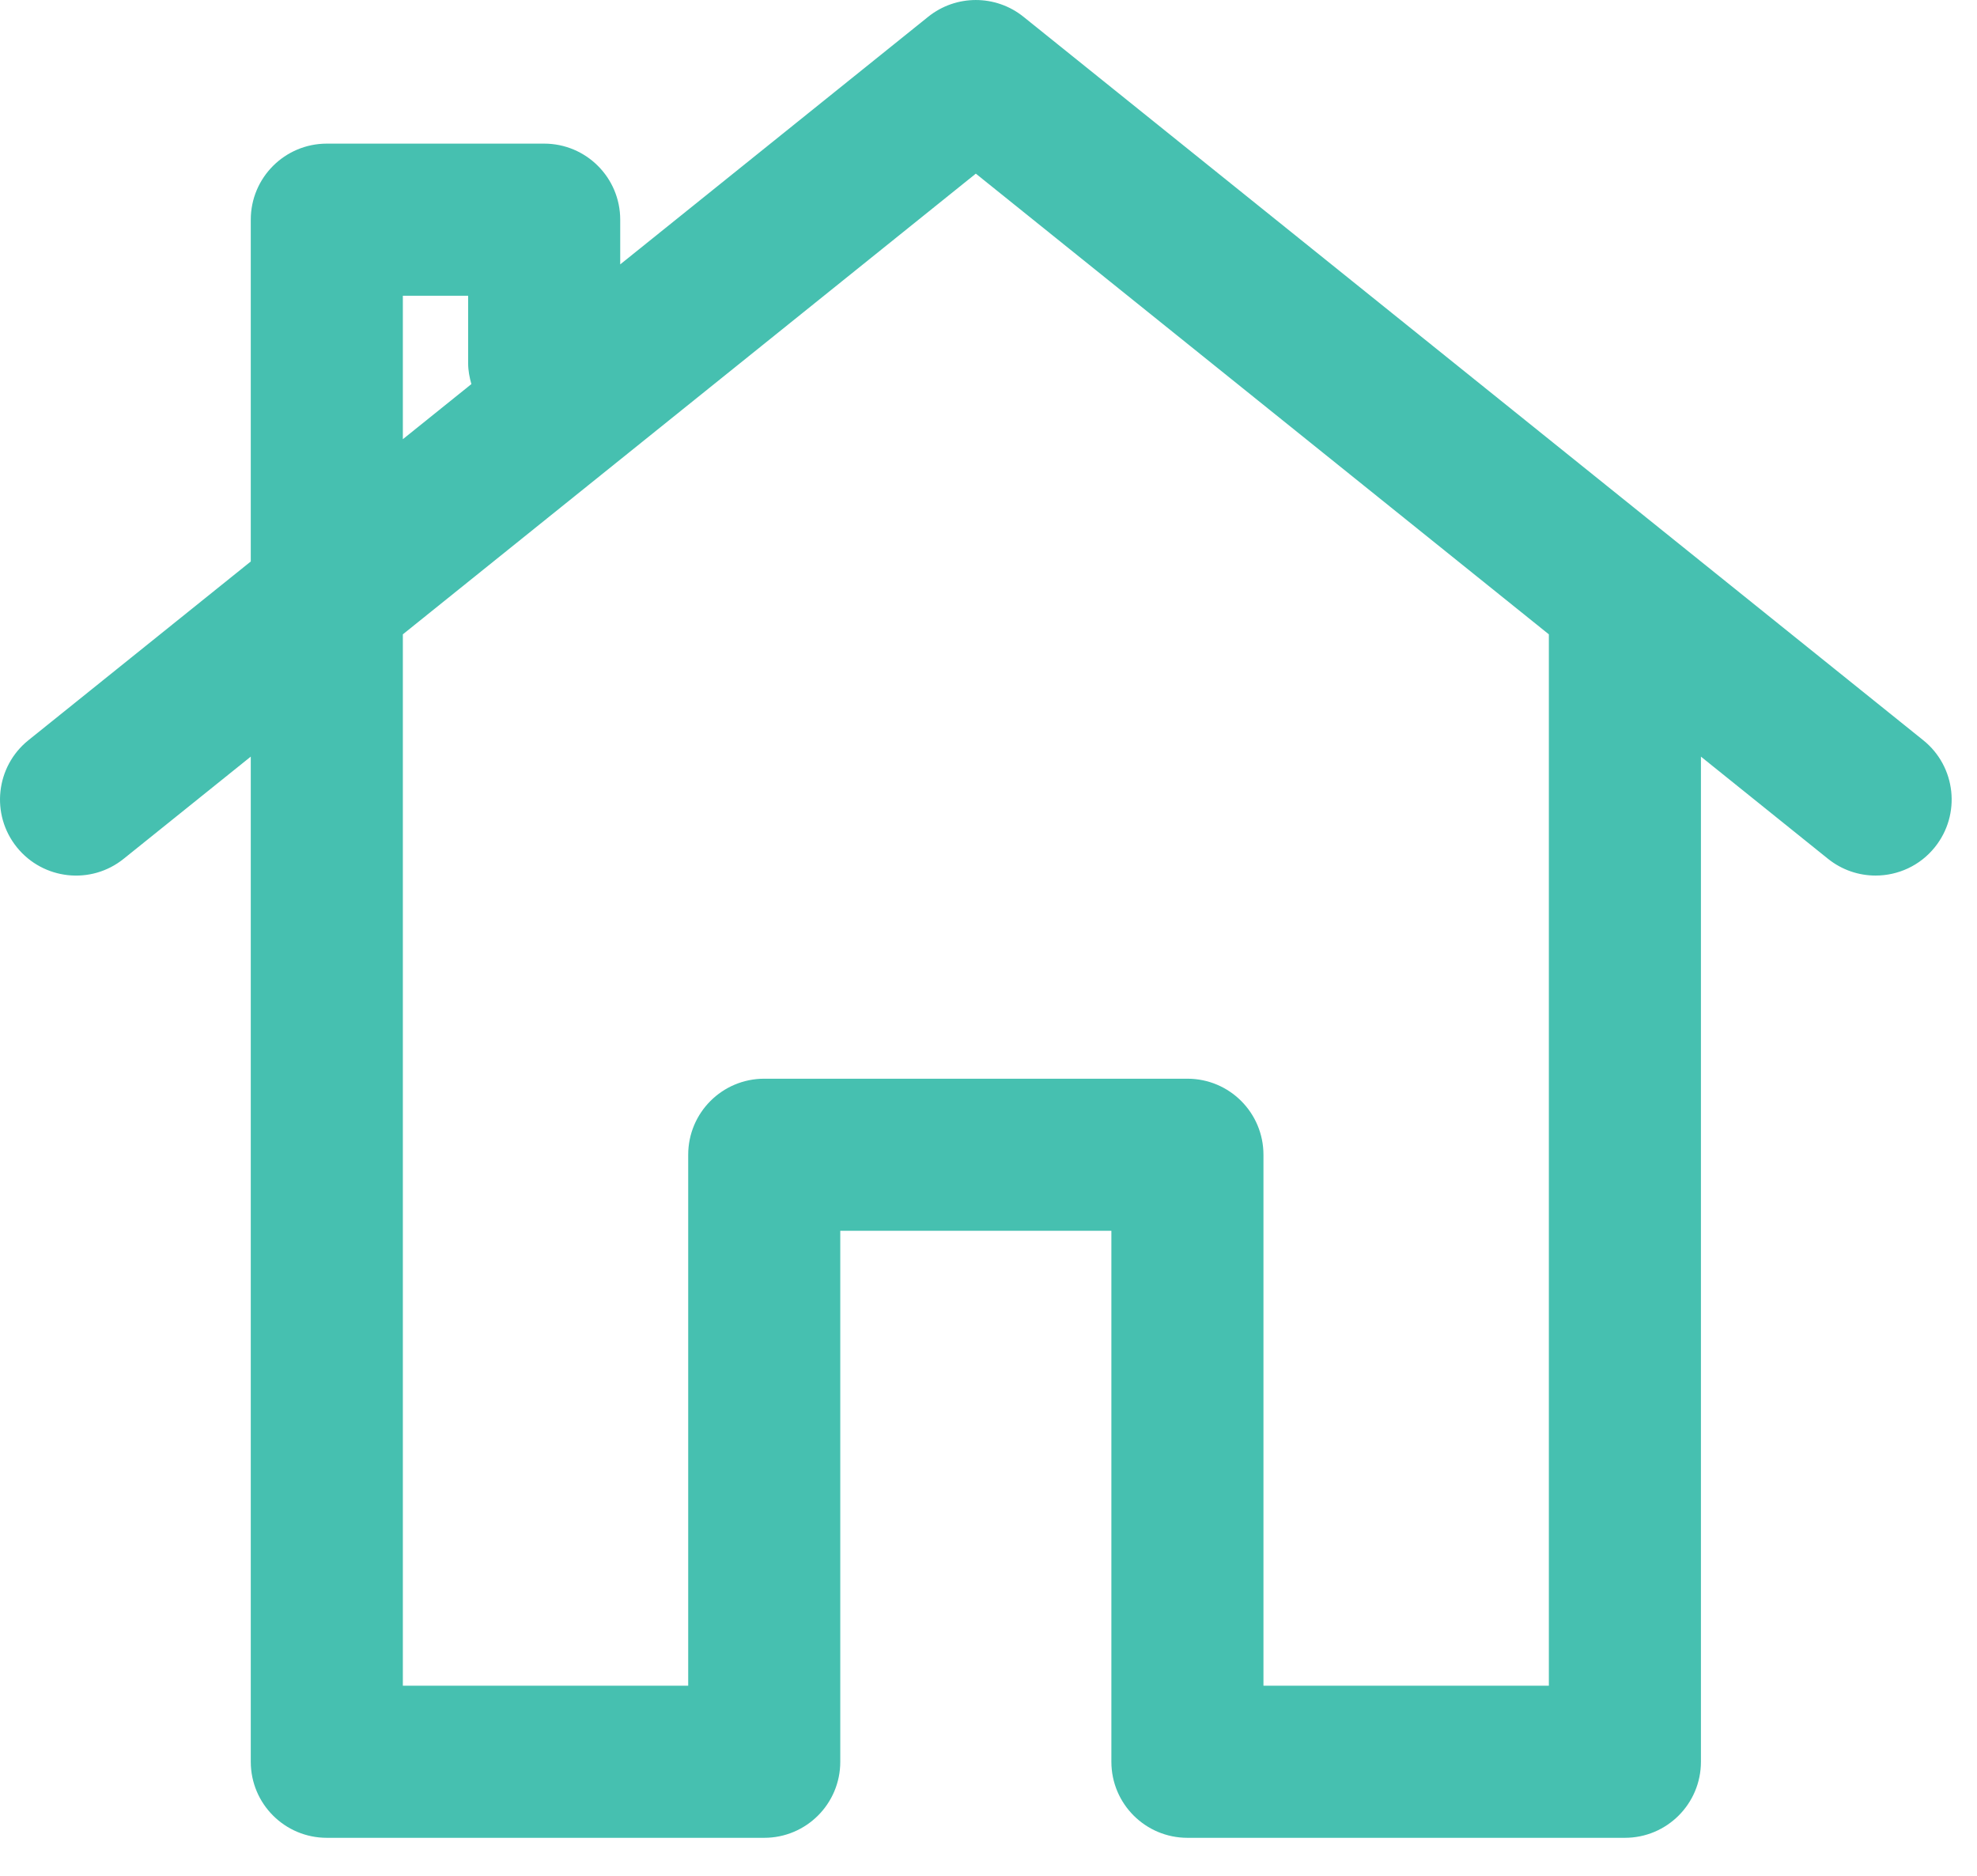 <?xml version="1.0" encoding="UTF-8"?>
<svg width="39px" height="37px" viewBox="0 0 39 37" version="1.1" xmlns="http://www.w3.org/2000/svg" xmlns:xlink="http://www.w3.org/1999/xlink">
    <!-- Generator: Sketch 51.2 (57519) - http://www.bohemiancoding.com/sketch -->
    <title>Fill 1</title>
    <desc>Created with Sketch.</desc>
    <defs></defs>
    <g id="Symbols" stroke="none" stroke-width="1" fill="none" fill-rule="evenodd">
        <g id="Icon/-Who-is-this-for/-housing" transform="translate(-11, -12)" fill="#46C0B0">
            <path d="M41.554,45.25 L35.924,45.25 L35.924,34.777 C35.924,33.948 35.253,33.277 34.424,33.277 L26.076,33.277 C25.247,33.277 24.576,33.948 24.576,34.777 L24.576,45.25 L18.947,45.25 L18.947,24.512 L30.25,15.425 L41.554,24.512 L41.554,45.25 Z M18.947,17.833 L20.235,17.833 L20.235,19.167 C20.235,19.31 20.262,19.445 20.299,19.576 L18.947,20.663 L18.947,17.833 Z M48.94,26.601 L31.19,12.331 C30.641,11.89 29.859,11.89 29.31,12.331 L23.235,17.215 L23.235,16.333 C23.235,15.505 22.564,14.833 21.735,14.833 L17.447,14.833 C16.618,14.833 15.947,15.505 15.947,16.333 L15.947,23.075 L11.56,26.601 C10.915,27.12 10.812,28.064 11.331,28.71 C11.851,29.356 12.795,29.459 13.44,28.939 L15.947,26.924 L15.947,46.75 C15.947,47.579 16.618,48.25 17.447,48.25 L26.076,48.25 C26.905,48.25 27.576,47.579 27.576,46.75 L27.576,36.277 L32.924,36.277 L32.924,46.75 C32.924,47.579 33.596,48.25 34.424,48.25 L43.054,48.25 C43.883,48.25 44.554,47.579 44.554,46.75 L44.554,26.924 L47.06,28.939 C47.338,29.162 47.67,29.27 47.999,29.27 C48.438,29.27 48.873,29.079 49.169,28.71 C49.688,28.064 49.586,27.12 48.94,26.601 Z" id="Fill-1"></path>
        </g>
    </g>
</svg>